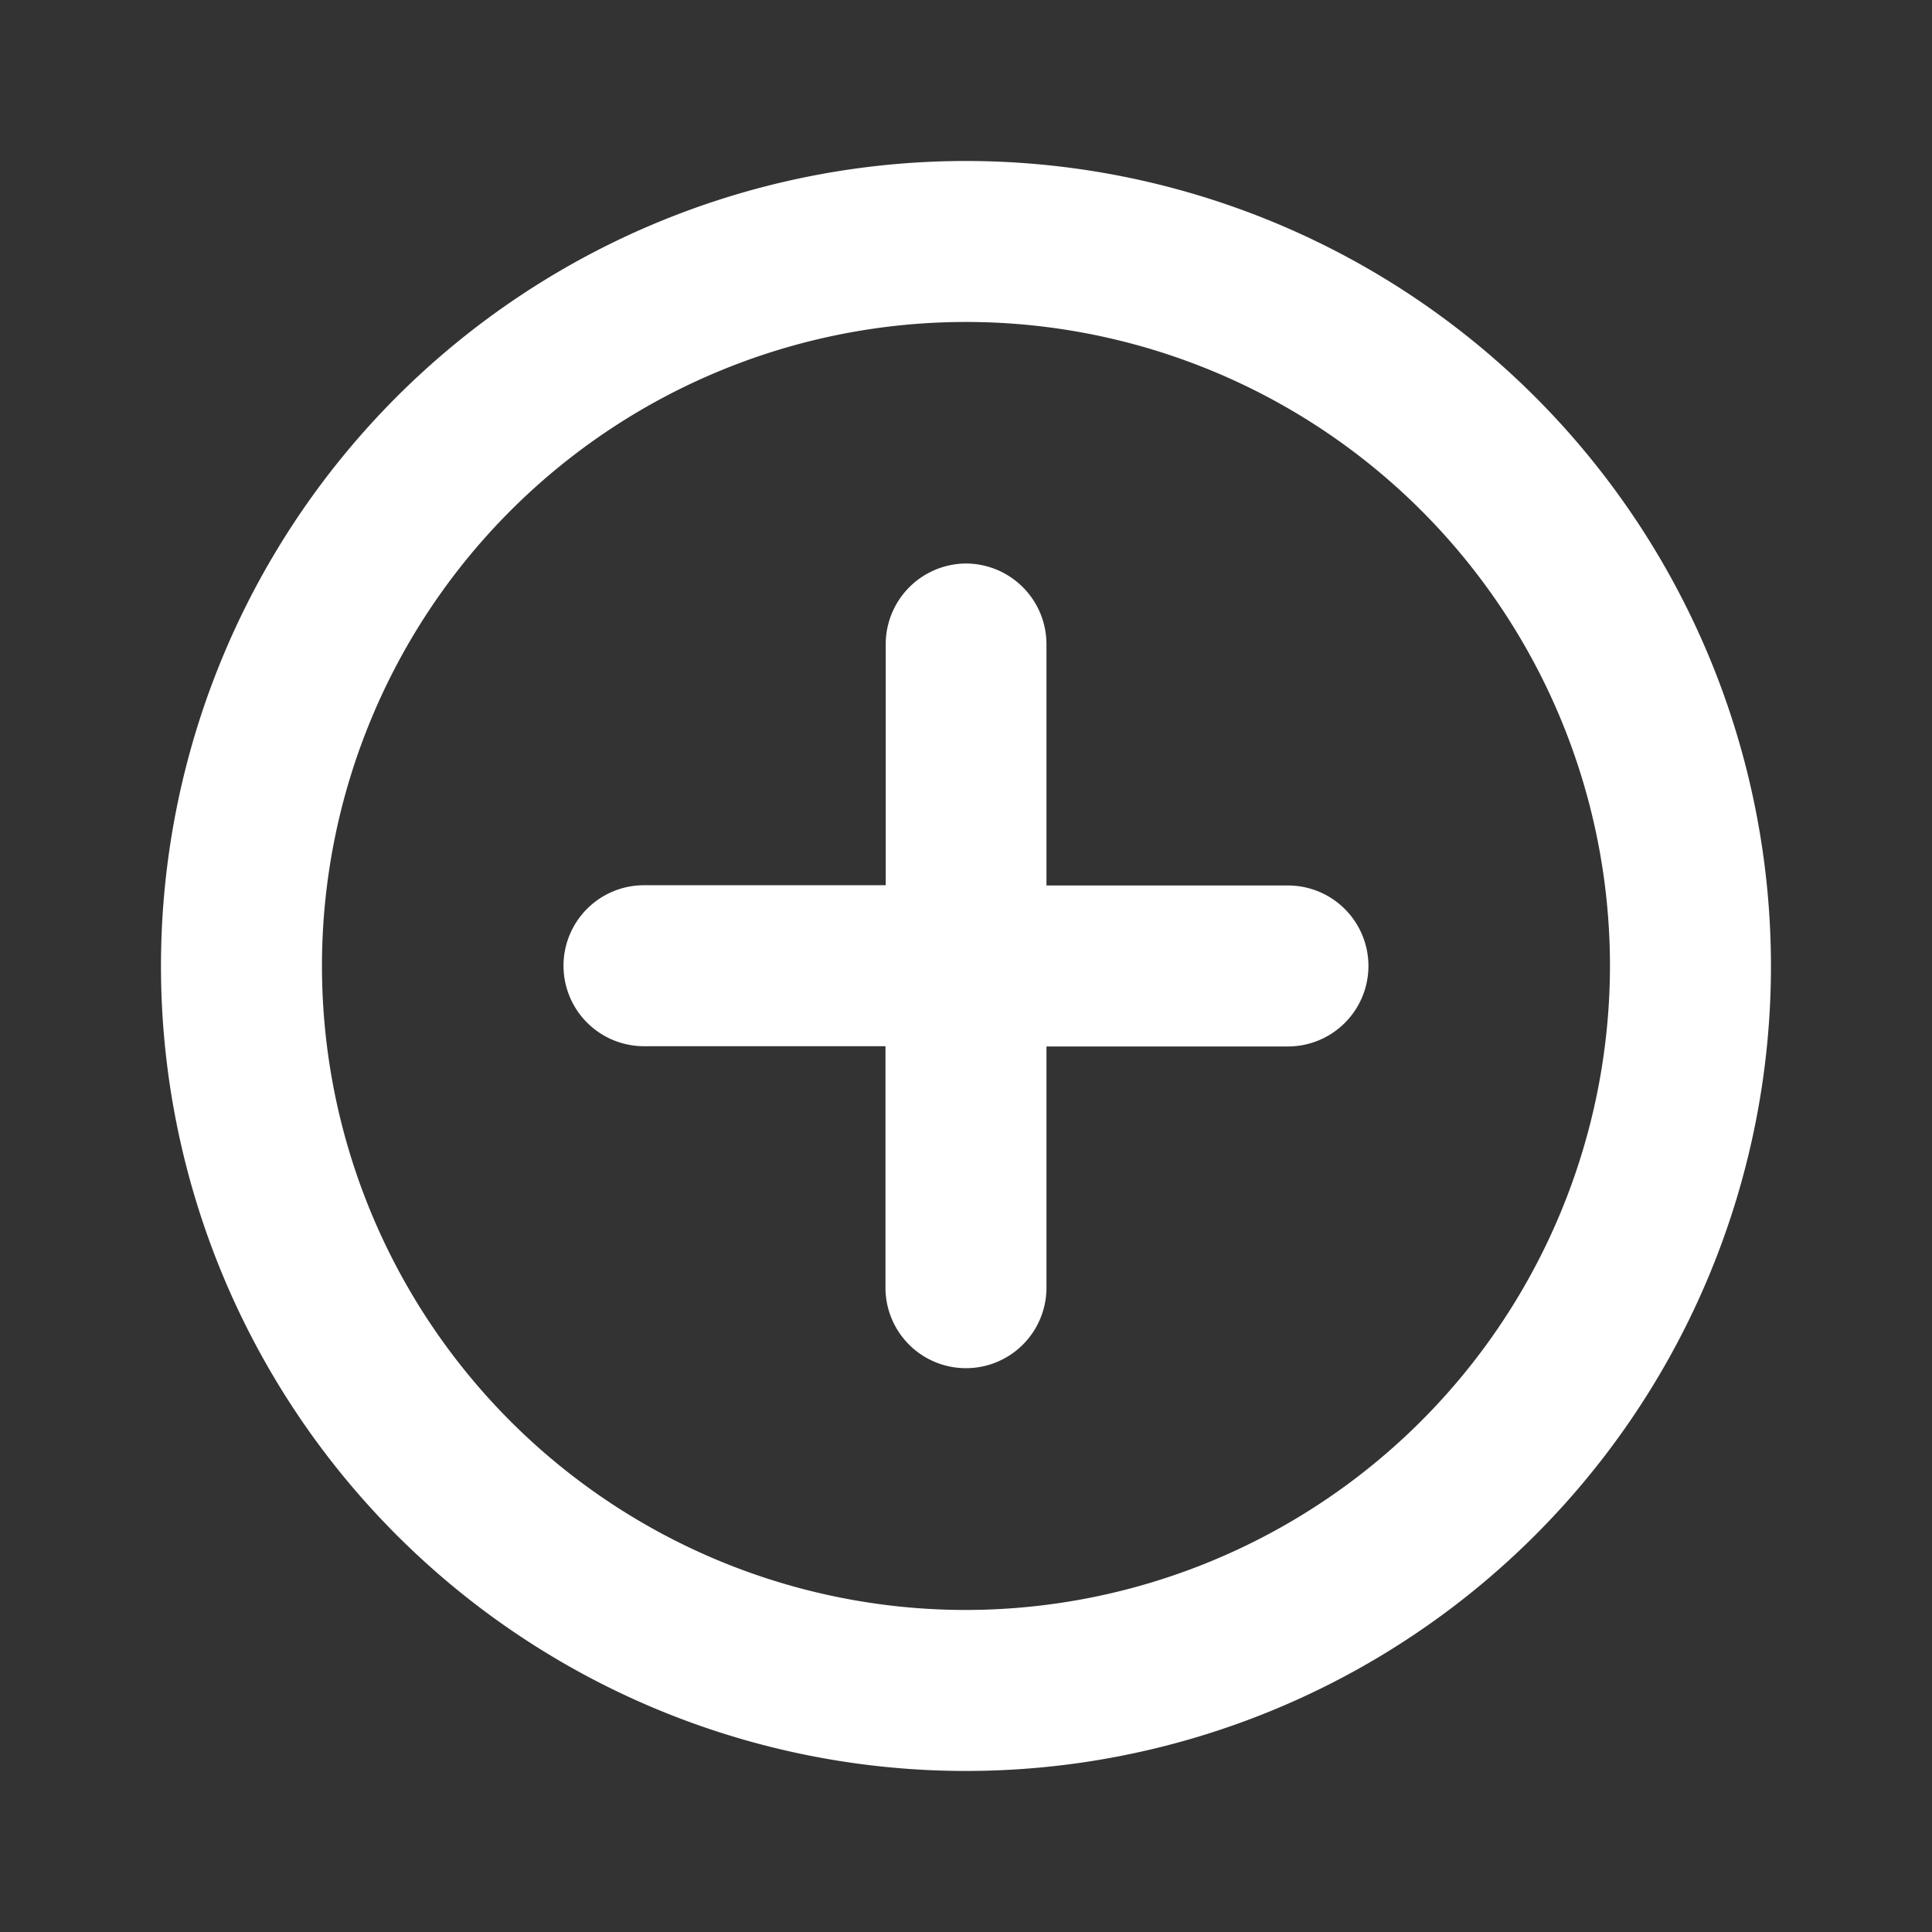 <svg id="add_circle_outline_black_24dp" xmlns="http://www.w3.org/2000/svg" width="31.299" height="31.299" viewBox="0 0 31.299 31.299">
  <rect x="0" y="0" width="31.299" height="31.299" fill="#333333" stroke="none"/>
  <path id="Tracé_290" data-name="Tracé 290" d="M0,0H31.3V31.3H0Z" fill="none"/>
  <path id="Tracé_291" data-name="Tracé 291" d="M15.041,8.521a1.308,1.308,0,0,0-1.3,1.3v3.912H9.825a1.3,1.3,0,1,0,0,2.608h3.912v3.912a1.3,1.3,0,1,0,2.608,0V16.345h3.912a1.3,1.3,0,1,0,0-2.608H16.345V9.825A1.308,1.308,0,0,0,15.041,8.521Zm0-6.521A13.041,13.041,0,1,0,28.082,15.041,13.046,13.046,0,0,0,15.041,2Zm0,23.474A10.433,10.433,0,1,1,25.474,15.041,10.447,10.447,0,0,1,15.041,25.474Z" transform="translate(0.608 0.608)" fill="#fff"/>
</svg>
